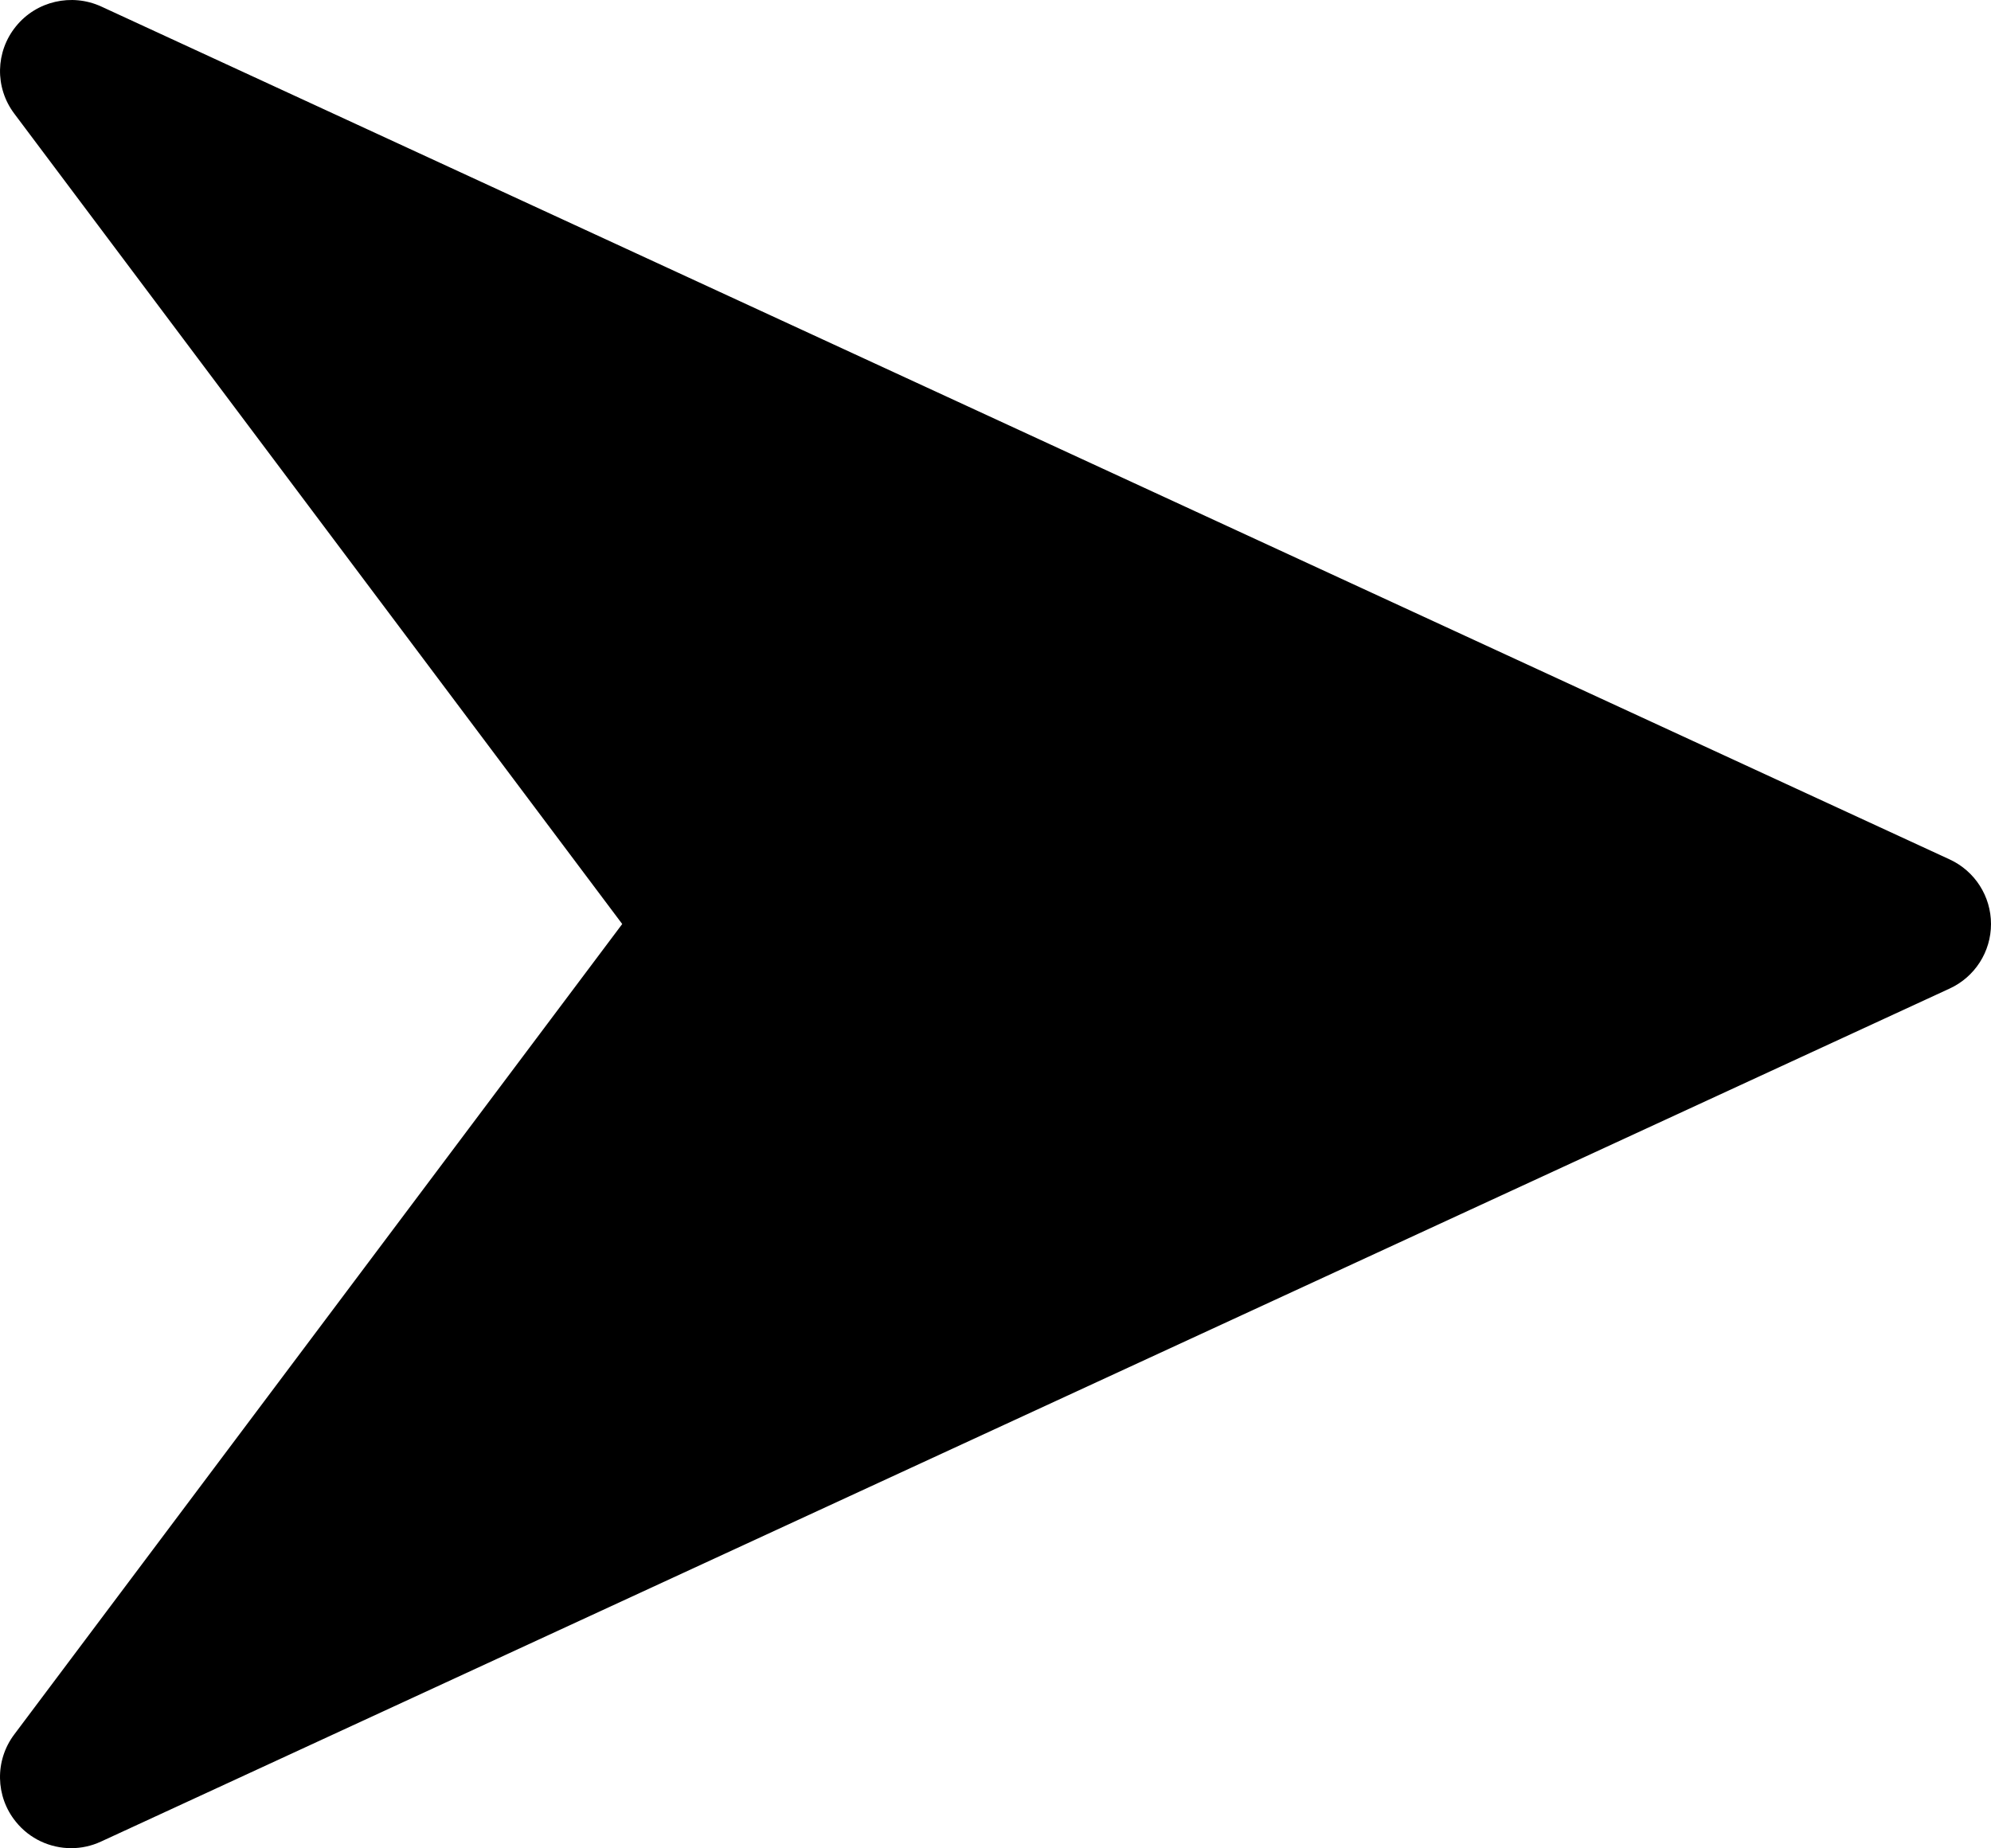 <?xml version="1.0" encoding="iso-8859-1"?>
<!-- Generator: Adobe Illustrator 22.1.0, SVG Export Plug-In . SVG Version: 6.00 Build 0)  -->
<svg version="1.1" id="Capa_1" xmlns="http://www.w3.org/2000/svg" xmlns:xlink="http://www.w3.org/1999/xlink" x="0px" y="0px"
	 viewBox="-17.011 173.029 448.011 415.971" style="enable-background:new -17.011 173.029 448.011 415.971;" xml:space="preserve">
<path d="M421.72,366.472l-416-192c-6.624-3.008-14.528-1.216-19.136,4.48c-4.64,5.696-4.8,13.792-0.384,19.648L123,381L-13.8,563.4
	c-4.416,5.856-4.256,13.984,0.352,19.648C-10.344,586.92-5.704,589-1,589c2.272,0,4.544-0.48,6.688-1.472l416-192
	C427.384,392.904,431,387.24,431,381C431,374.76,427.384,369.096,421.72,366.472z"/>
</svg>
